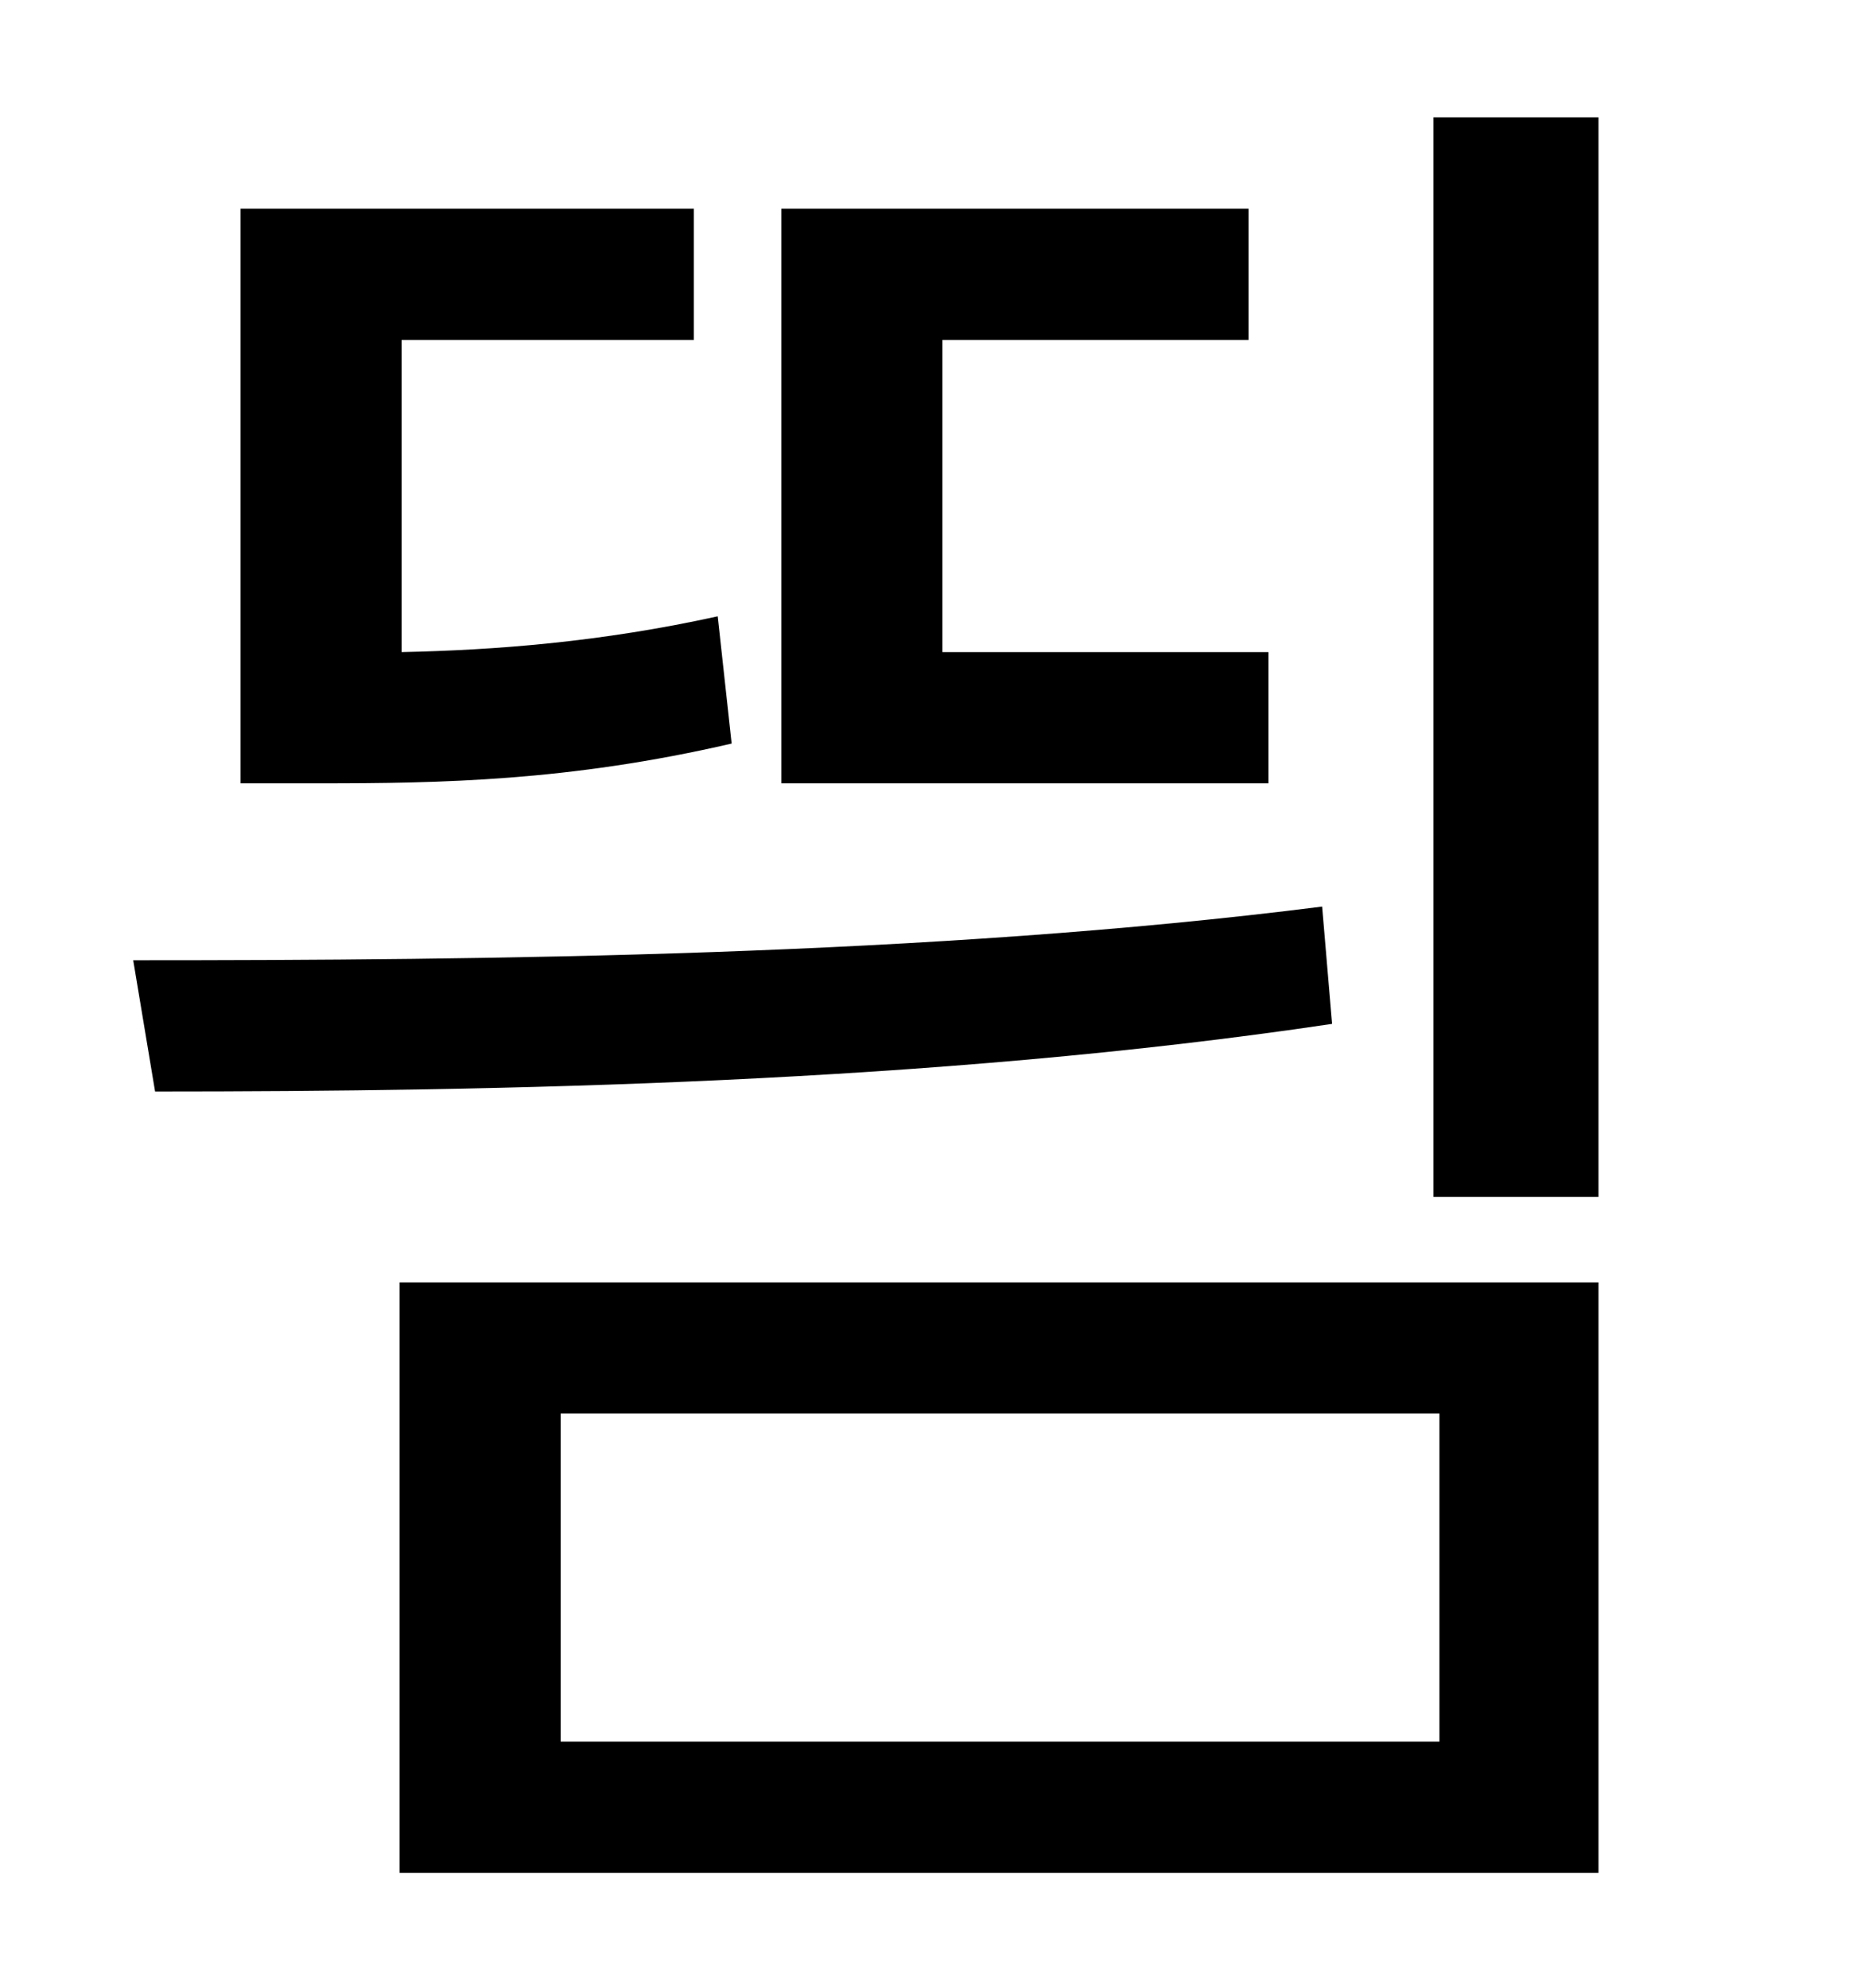 <?xml version="1.0" standalone="no"?>
<!DOCTYPE svg PUBLIC "-//W3C//DTD SVG 1.1//EN" "http://www.w3.org/Graphics/SVG/1.1/DTD/svg11.dtd" >
<svg xmlns="http://www.w3.org/2000/svg" xmlns:xlink="http://www.w3.org/1999/xlink" version="1.1" viewBox="-10 0 930 1000">
   <path fill="currentColor"
d="M628 328v66h-245v-289h235v66h-154v157h164zM351 310l7 64c-82 19 -147 20 -207 20h-40v-289h228v66h-147v157c47 -1 100 -5 159 -18zM655 456l5 59c-201 30 -420 34 -592 34l-11 -66c177 0 401 -2 598 -27zM272 711v165h442v-165h-442zM191 942v-297h603v297h-603z
M711 59h83v543h-83v-543z" />
</svg>
